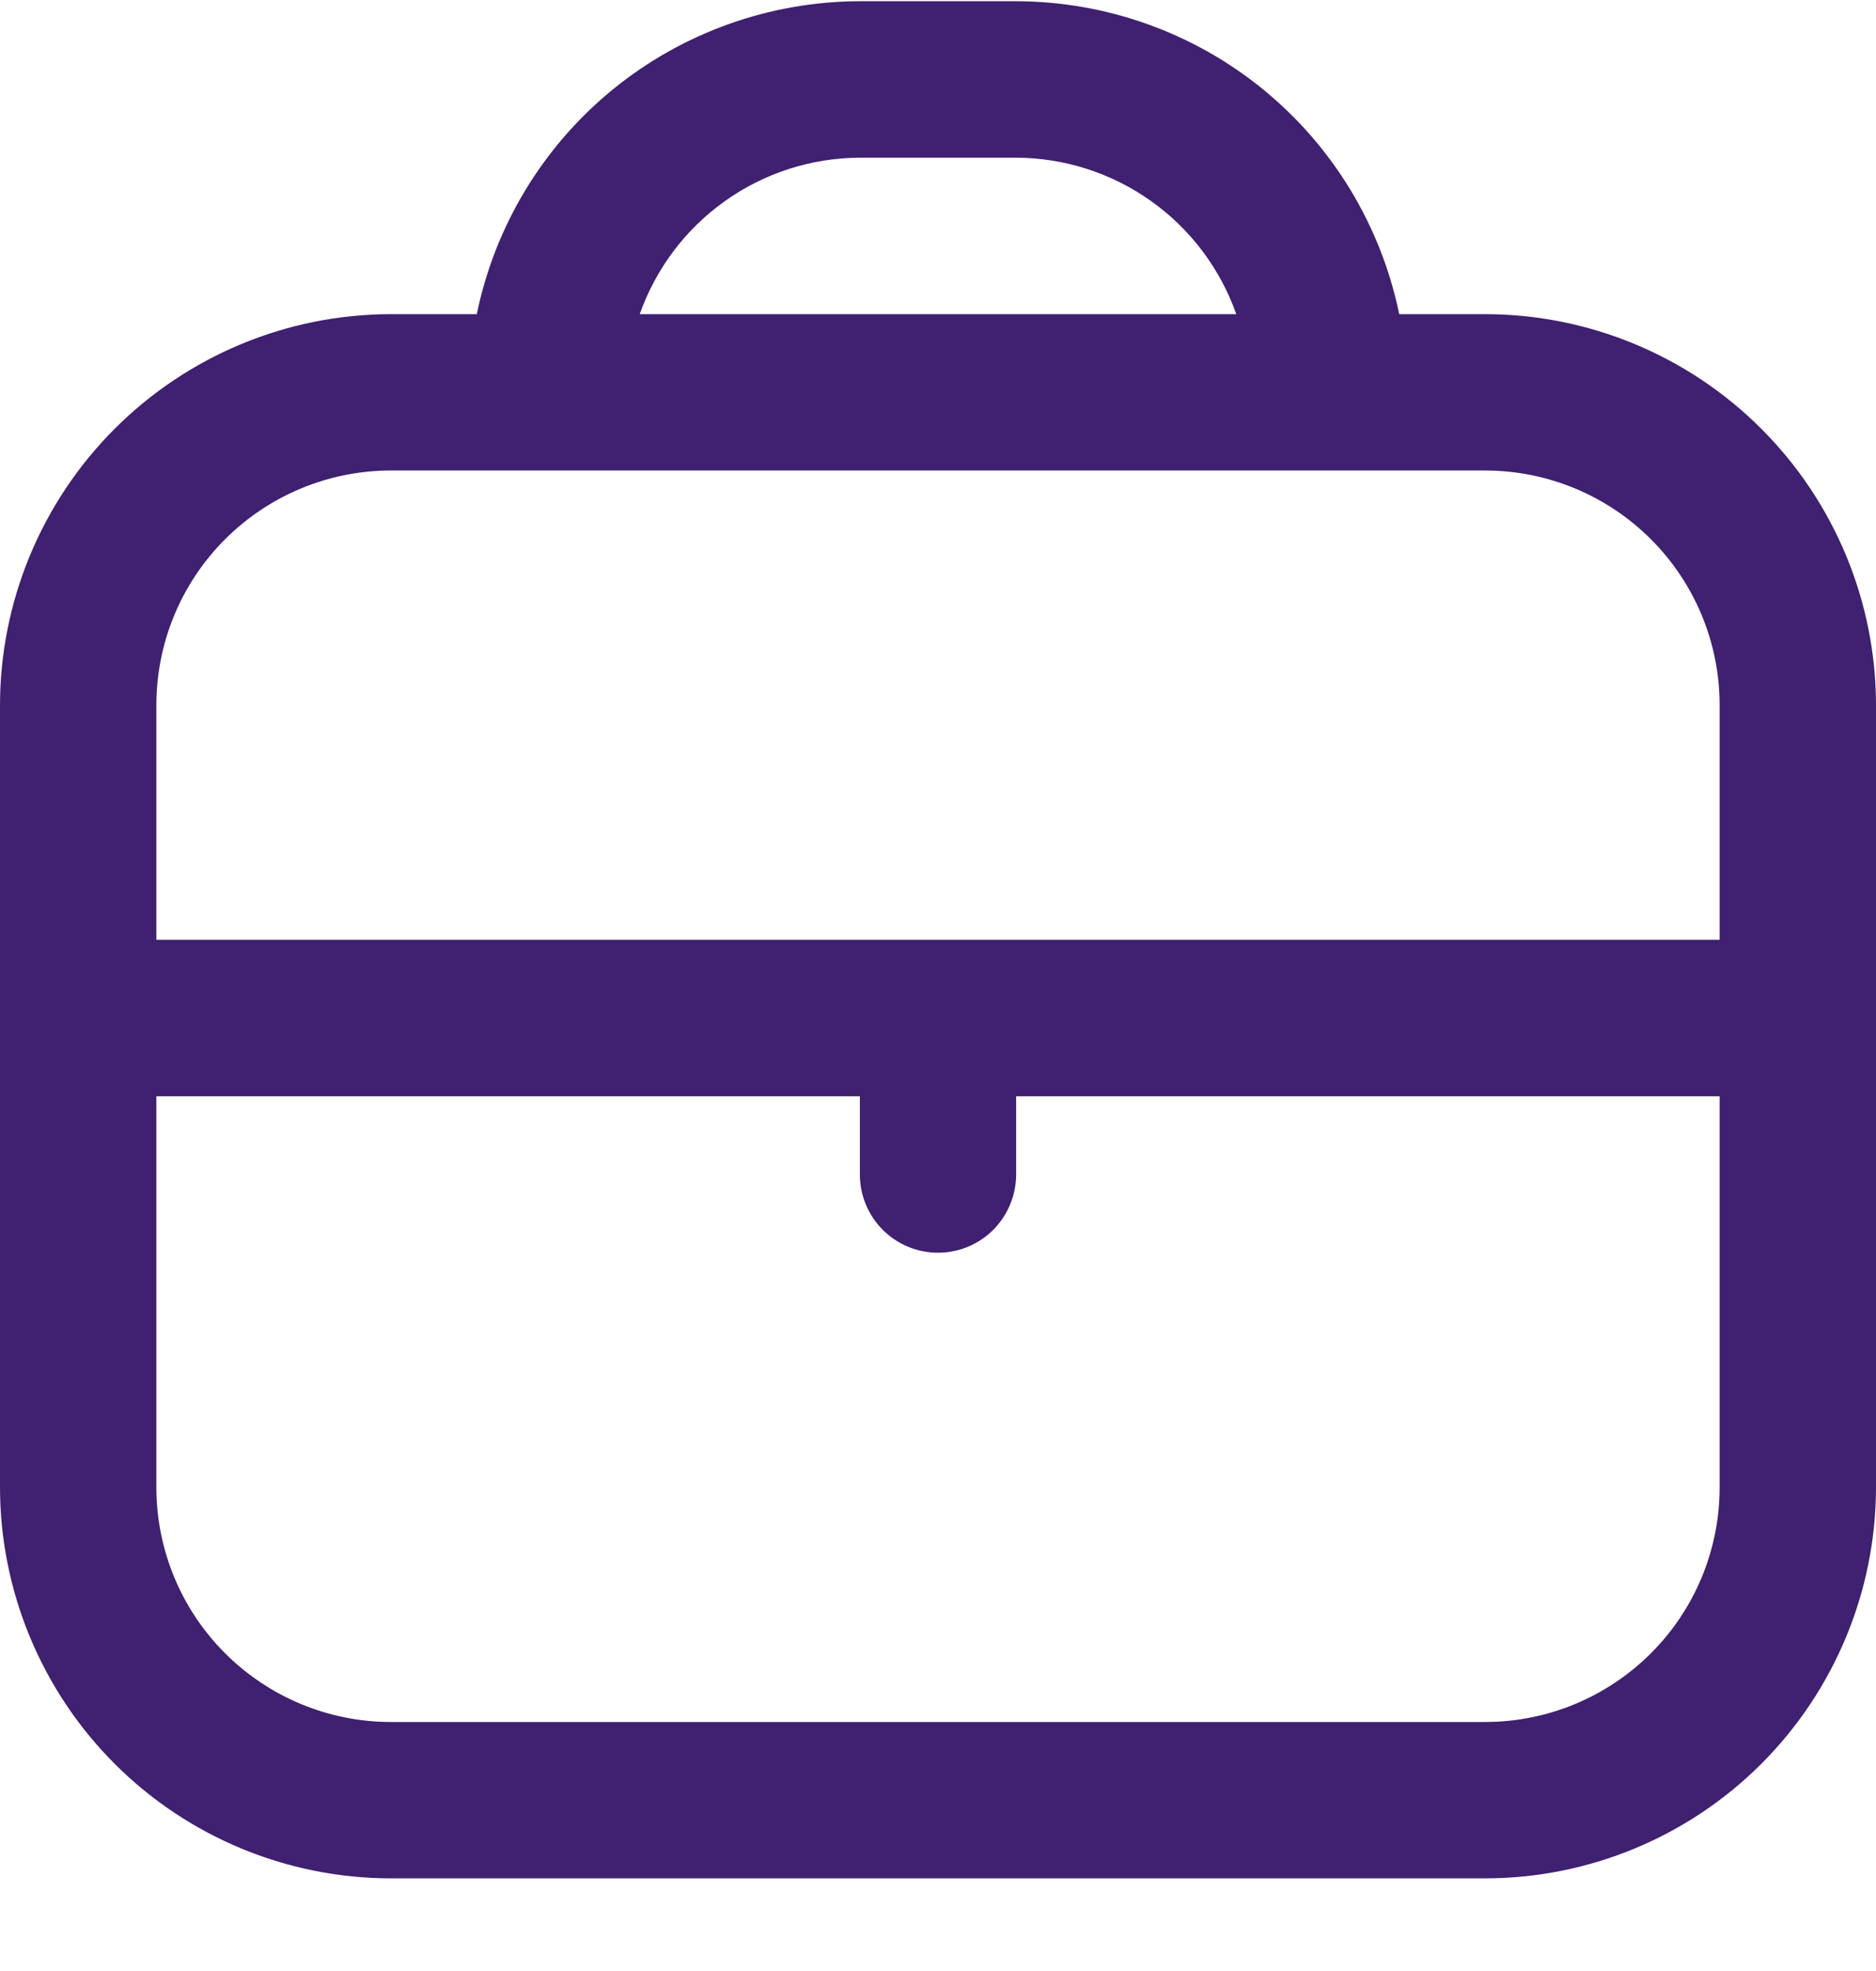 <svg width="20" height="21" viewBox="0 0 20 21" fill="none" xmlns="http://www.w3.org/2000/svg">
<g id="maletin 1" clip-path="url(#clip0_1869_14961)">
<path id="Vector" d="M15.833 3.347H14.917C14.723 2.406 14.211 1.561 13.468 0.954C12.724 0.347 11.793 0.015 10.833 0.013L9.167 0.013C8.207 0.015 7.276 0.347 6.532 0.954C5.788 1.561 5.277 2.406 5.083 3.347H4.167C3.062 3.348 2.003 3.788 1.222 4.569C0.441 5.35 0.001 6.409 0 7.513L0 15.847C0.001 16.951 0.441 18.011 1.222 18.792C2.003 19.573 3.062 20.012 4.167 20.013H15.833C16.938 20.012 17.997 19.573 18.778 18.792C19.559 18.011 19.999 16.951 20 15.847V7.513C19.999 6.409 19.559 5.35 18.778 4.569C17.997 3.788 16.938 3.348 15.833 3.347ZM9.167 1.68H10.833C11.348 1.682 11.851 1.843 12.271 2.142C12.691 2.44 13.008 2.861 13.18 3.347H6.82C6.992 2.861 7.309 2.44 7.729 2.142C8.149 1.843 8.651 1.682 9.167 1.68ZM4.167 5.013H15.833C16.496 5.013 17.132 5.277 17.601 5.746C18.07 6.215 18.333 6.85 18.333 7.513V10.013H1.667V7.513C1.667 6.85 1.93 6.215 2.399 5.746C2.868 5.277 3.504 5.013 4.167 5.013ZM15.833 18.347H4.167C3.504 18.347 2.868 18.083 2.399 17.614C1.93 17.146 1.667 16.51 1.667 15.847V11.68H9.167V12.513C9.167 12.734 9.254 12.946 9.411 13.103C9.567 13.259 9.779 13.347 10 13.347C10.221 13.347 10.433 13.259 10.589 13.103C10.745 12.946 10.833 12.734 10.833 12.513V11.68H18.333V15.847C18.333 16.51 18.07 17.146 17.601 17.614C17.132 18.083 16.496 18.347 15.833 18.347Z" fill="#3F2071"/>
</g>
<defs>
<clipPath id="clip0_1869_14961">
<rect width="20" height="20" fill="white" transform="translate(0 0.013)"/>
</clipPath>
</defs>
</svg>
